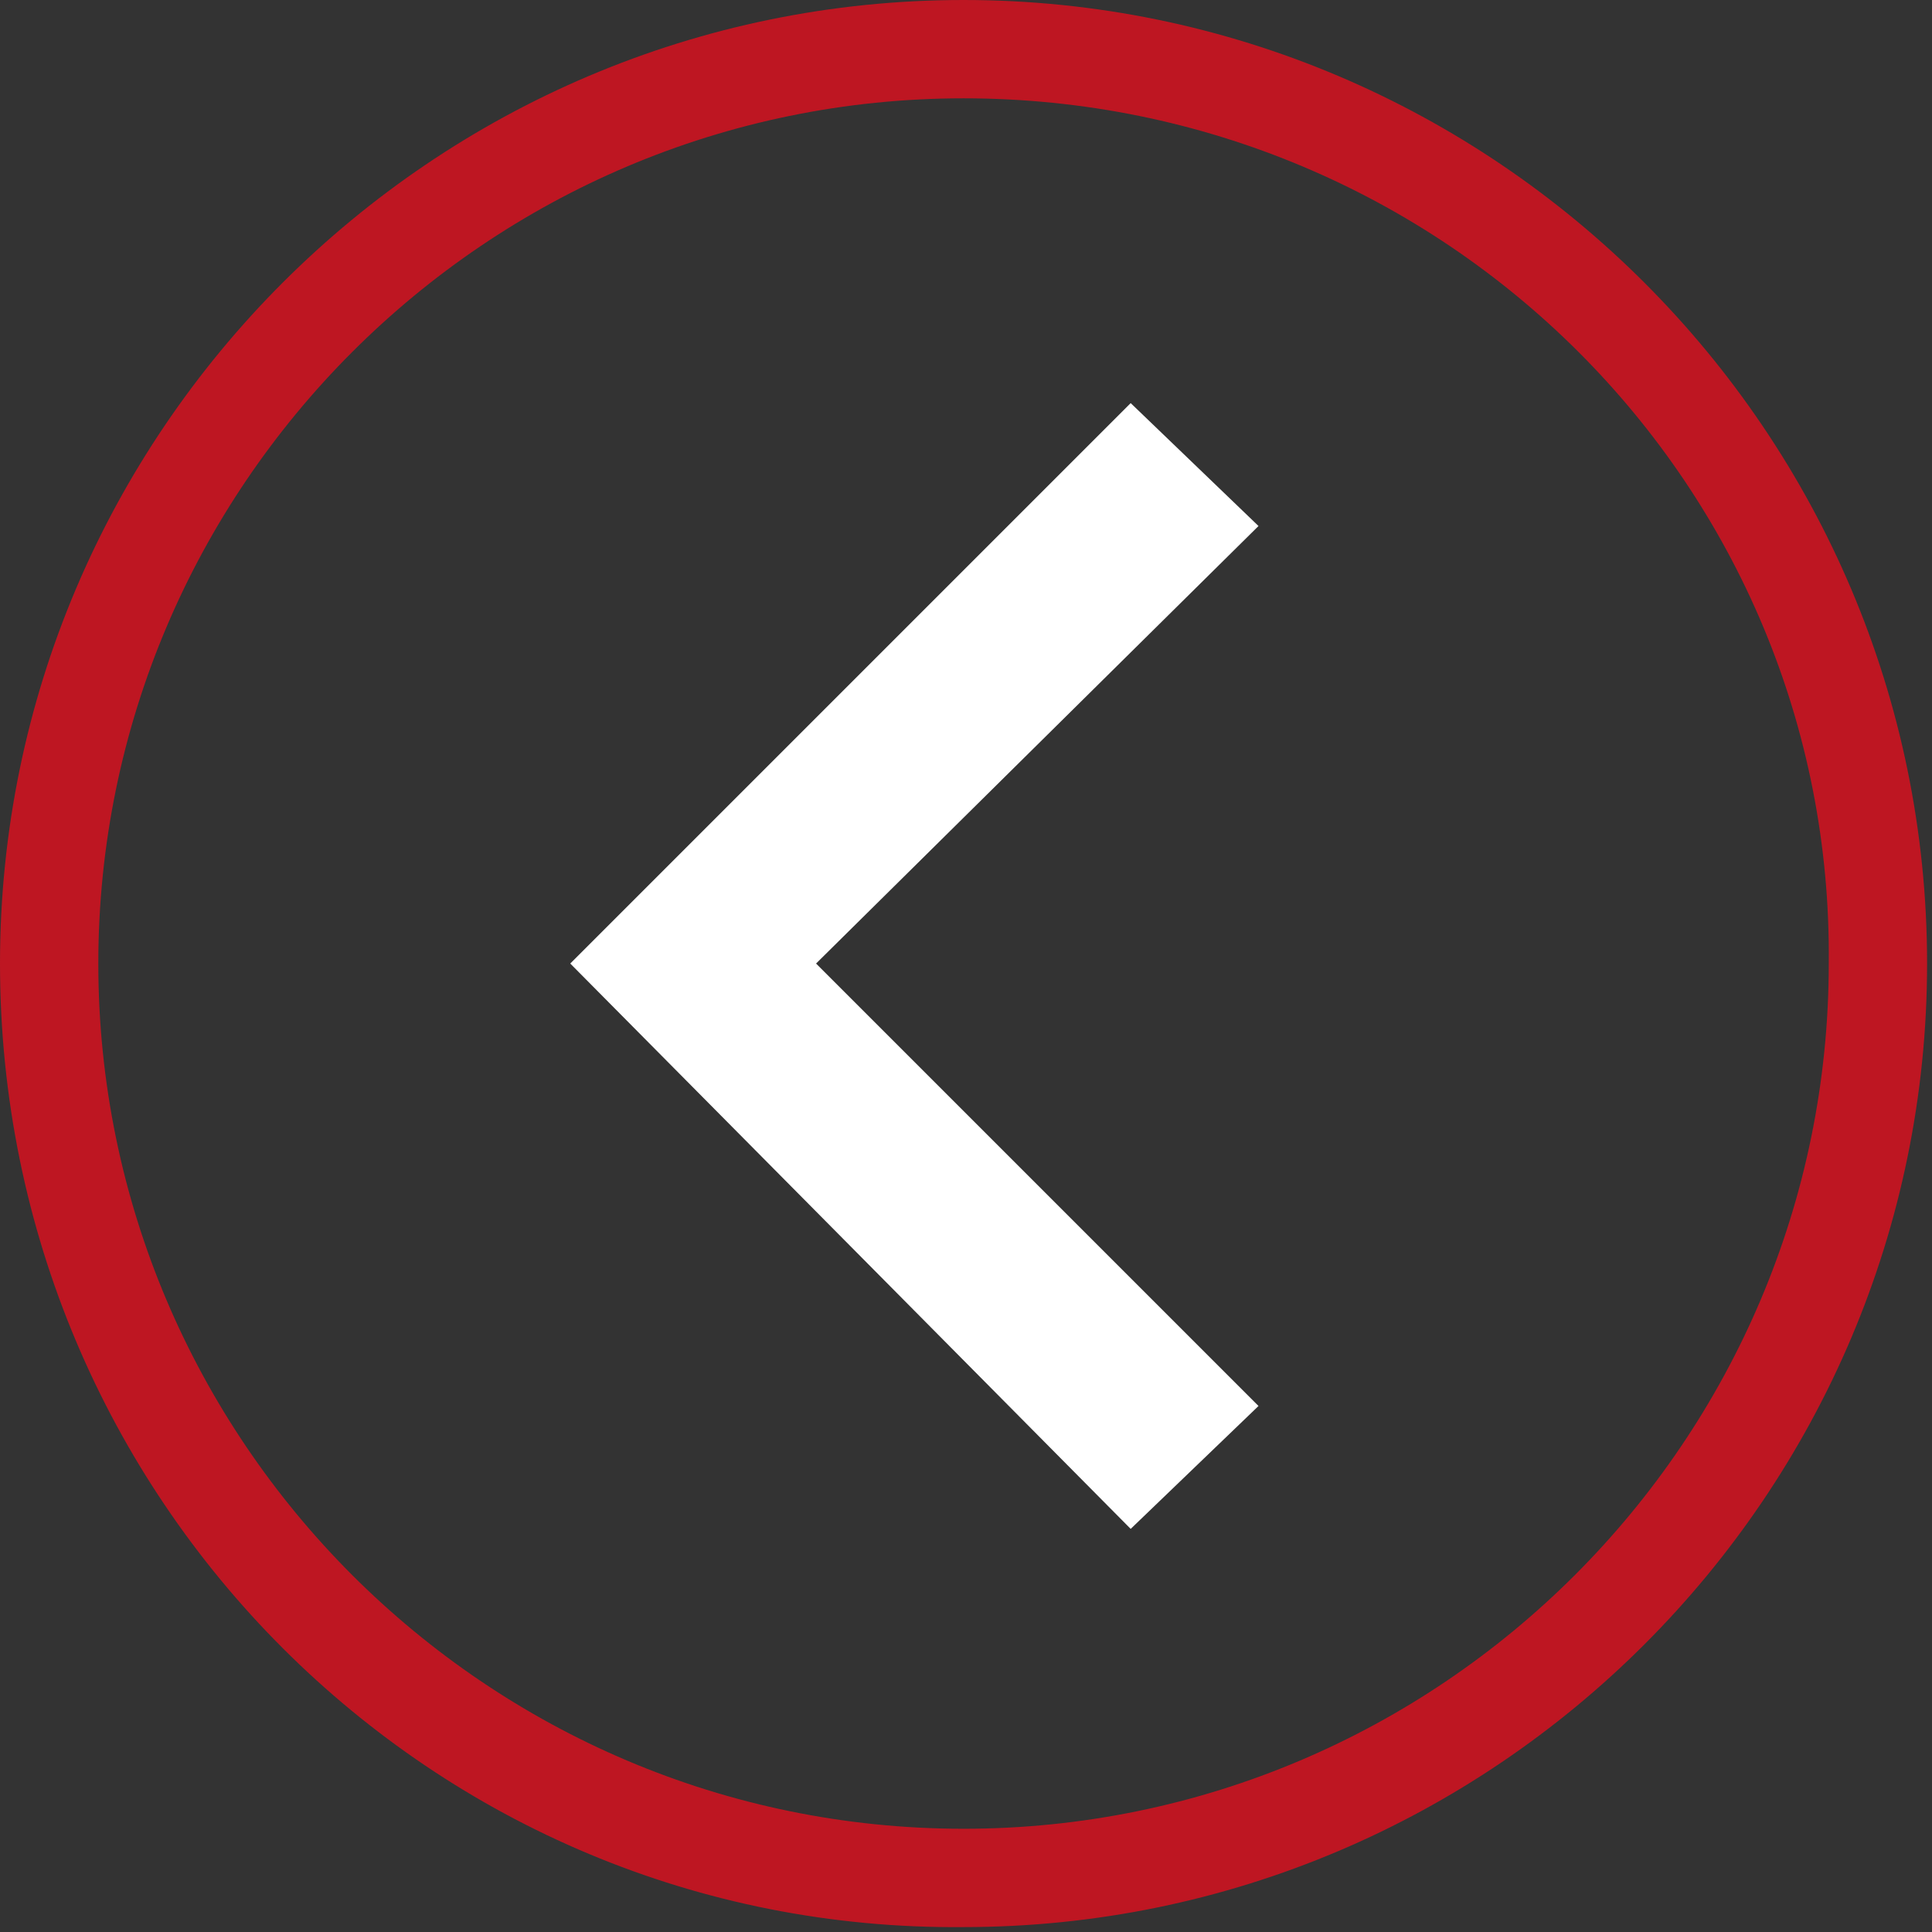 <?xml version="1.0" encoding="utf-8"?>
<!-- Generator: Adobe Illustrator 22.0.1, SVG Export Plug-In . SVG Version: 6.00 Build 0)  -->
<svg version="1.1" id="Layer_1" xmlns="http://www.w3.org/2000/svg" xmlns:xlink="http://www.w3.org/1999/xlink" x="0px" y="0px"
	 viewBox="0 0 39.3 39.3" style="enable-background:new 0 0 39.3 39.3;" xml:space="preserve">
<rect x="0" y="0" width="39.3" height="39.3" fill="#333333" stroke="none"/>
<style type="text/css">
	.st0{fill:#BE1622;}
	.st1{fill:#FFFFFF;}
</style>
<g>
	<path class="st0" d="M0,19.6C0,8.8,8.8,0,19.6,0c10.8,0,19.6,8.8,19.6,19.6s-8.8,19.6-19.6,19.6C8.8,39.3,0,30.5,0,19.6z M2,19.6
		c0,9.7,7.9,17.6,17.6,17.6c9.7,0,17.6-7.9,17.6-17.6C37.3,9.9,29.4,2,19.6,2C9.9,2,2,9.9,2,19.6z"/>
	<polygon class="st1" points="23,8.2 25.6,10.7 16.6,19.6 25.6,28.6 23,31.1 11.6,19.6 	"/>
</g>
</svg>
